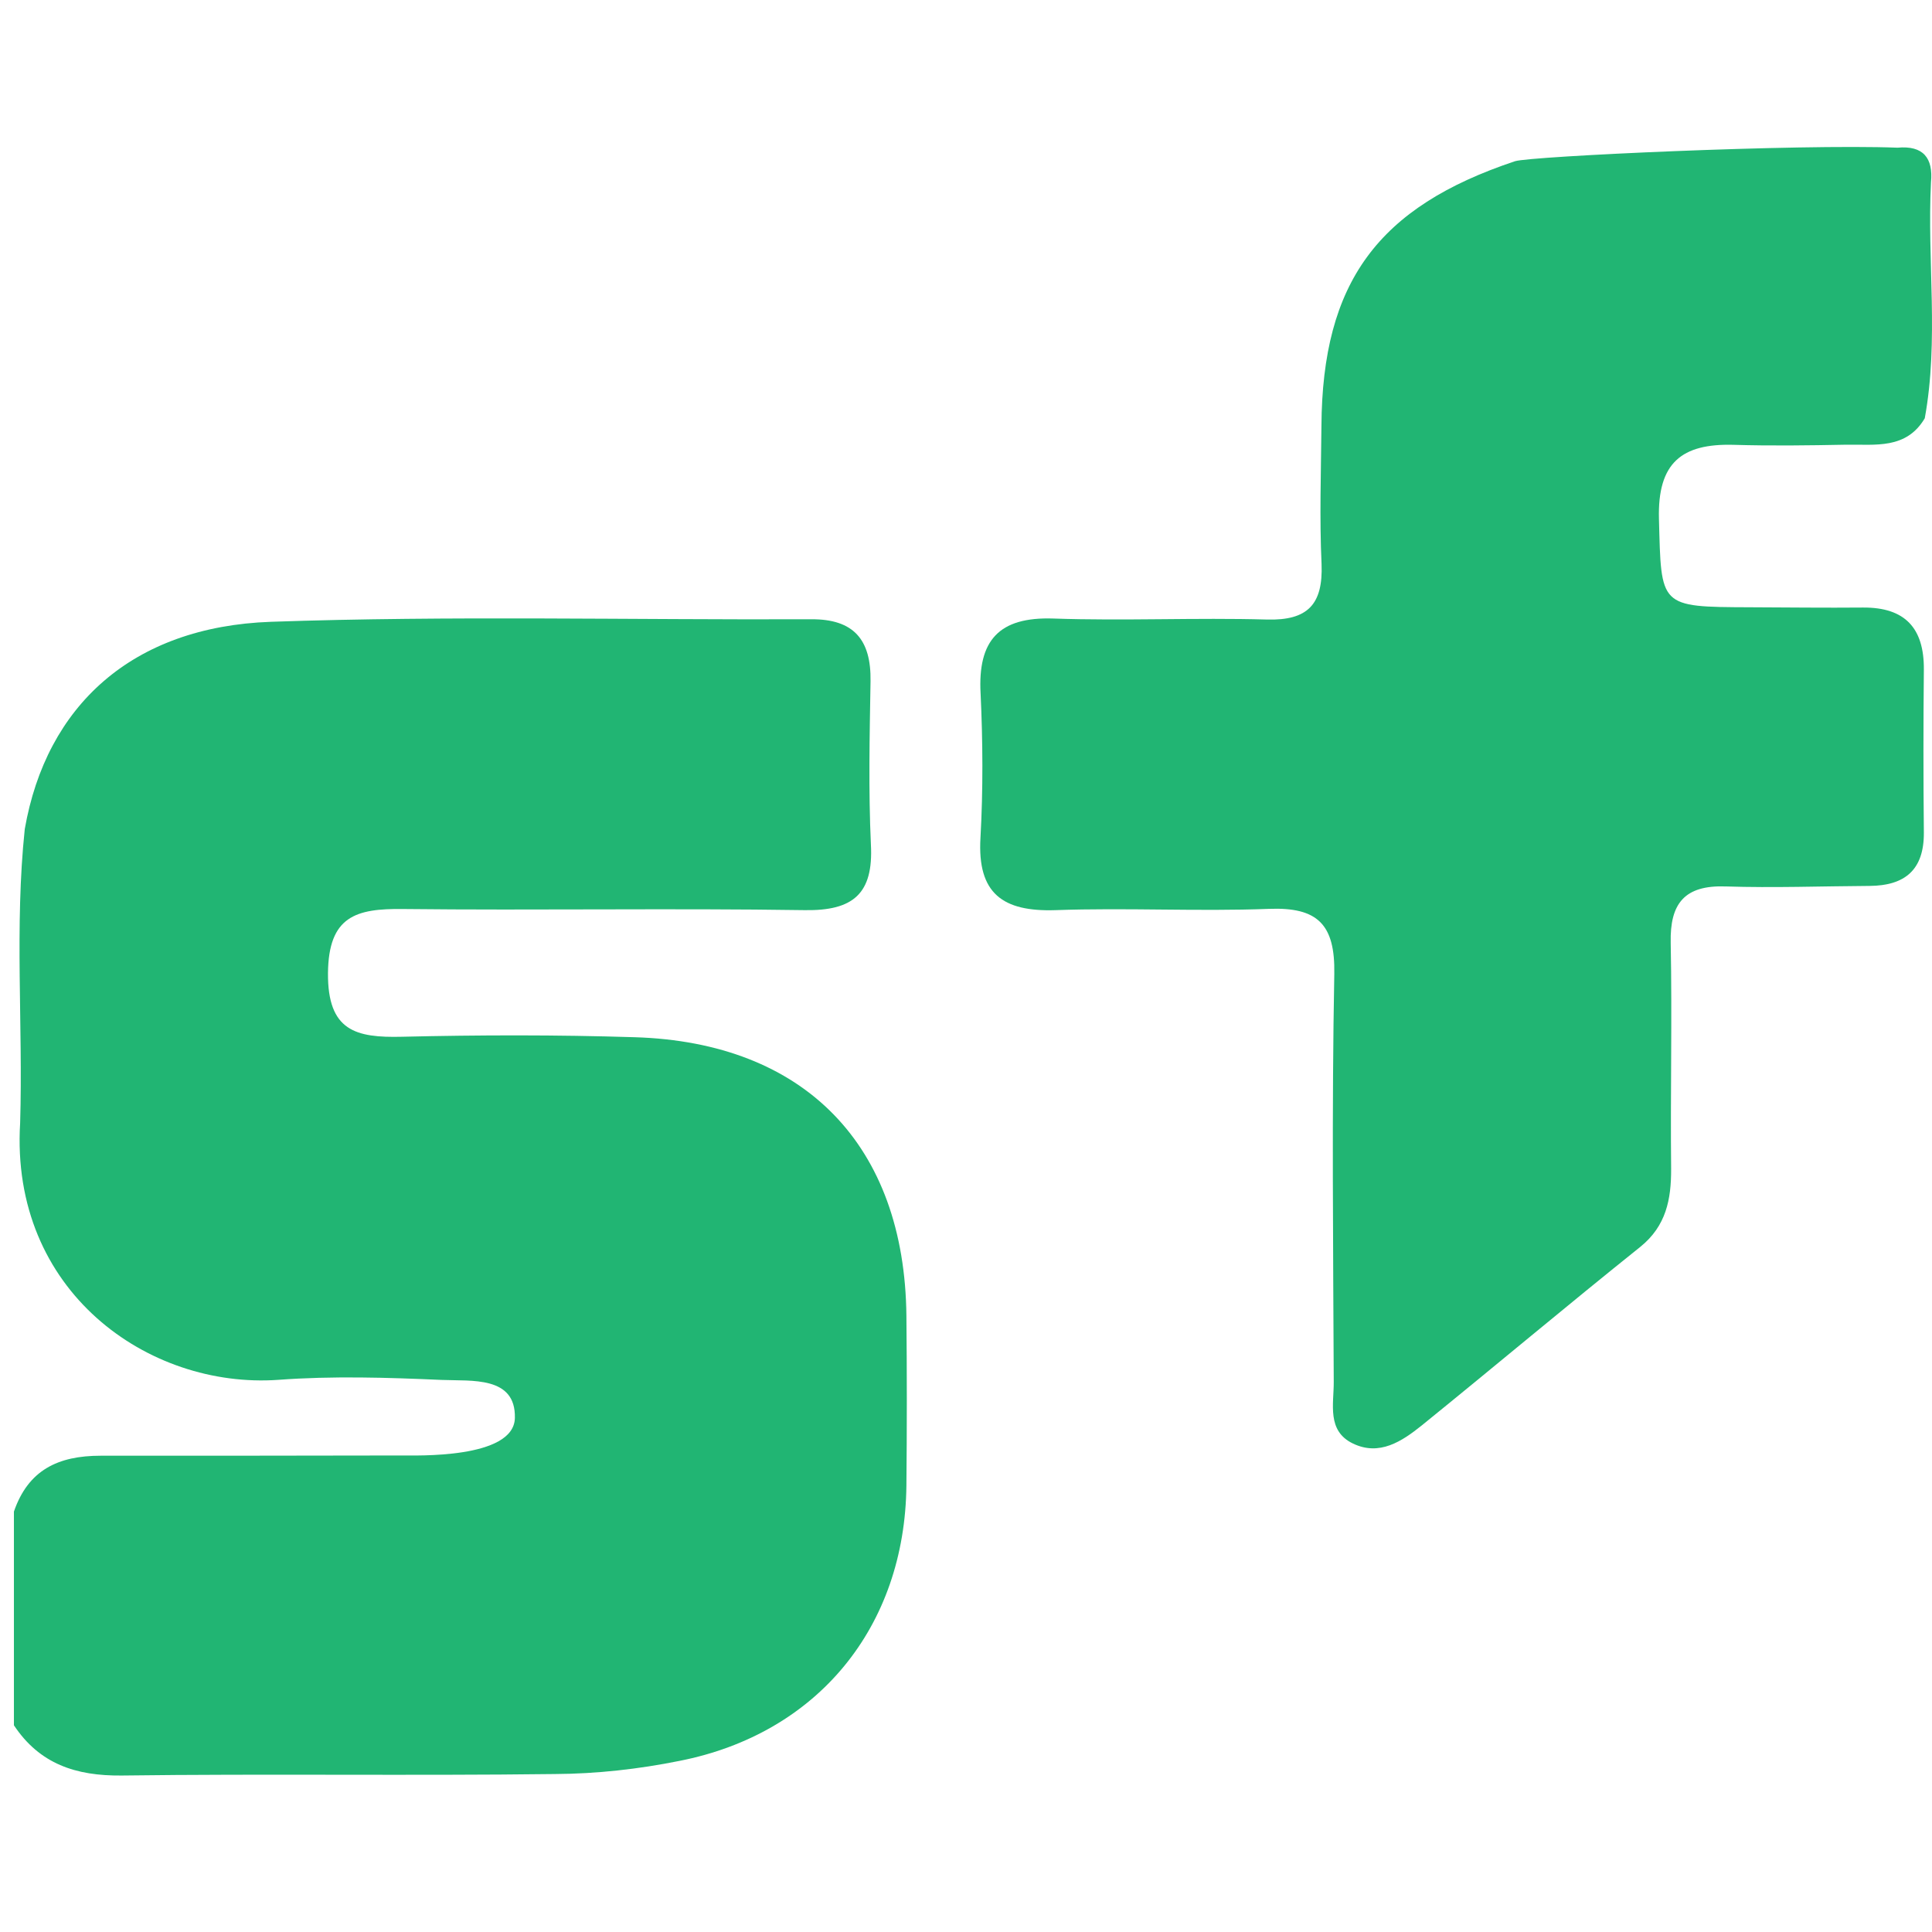 <?xml version="1.0" encoding="utf-8"?>
<!-- Generator: Adobe Illustrator 16.0.0, SVG Export Plug-In . SVG Version: 6.00 Build 0)  -->
<!DOCTYPE svg PUBLIC "-//W3C//DTD SVG 1.1//EN" "http://www.w3.org/Graphics/SVG/1.1/DTD/svg11.dtd">
<svg version="1.1" id="Layer_1" xmlns="http://www.w3.org/2000/svg" xmlns:xlink="http://www.w3.org/1999/xlink" x="0px" y="0px"
	 width="768px" height="768px" viewBox="0 0 768 768" enable-background="new 0 0 768 768" xml:space="preserve">
<g>
	<path fill-rule="evenodd" clip-rule="evenodd" fill="#21B573" d="M9.845,329.578c8.545-49.022,42.656-80.469,97.899-82.406
		c71.439-2.481,143.097-0.714,214.658-1.005c17.018-0.132,23.917,8.159,23.65,24.607c-0.363,21.667-0.847,43.371,0.146,64.927
		c1.064,19.621-7.093,26.387-26.266,26.098c-53.284-0.8-106.567,0.133-159.801-0.45c-18.544-0.216-29.534,2.786-29.753,25.48
		c-0.168,23.047,11.112,25.744,29.438,25.298c30.794-0.727,61.539-0.786,92.405,0.183c67.711,2.033,107.414,43.005,108.09,110.765
		c0.219,22.491,0.219,44.943,0,67.434c-0.58,56.176-35.223,98.663-90.25,109.482c-16.219,3.269-32.899,5.133-49.482,5.217
		c-57.398,0.715-114.845-0.157-172.292,0.594c-18.108,0.169-32.536-4.575-42.752-19.973c0-3.293,0-76.607,0-84.959
		c5.689-16.474,17.479-22.199,34.497-22.199c39.896,0,79.864,0,119.735-0.097c5.06-0.061,44.472,1.525,44.907-14.875
		c0.412-16.79-17.212-14.647-29.122-15.156c-21.594-0.957-43.382-1.634-64.879-0.036C58.867,552.162,3.962,513.199,8.005,446.409
		C9.167,407.433,5.753,368.457,9.845,329.578z"/>
	<path fill-rule="evenodd" clip-rule="evenodd" fill="#21B573" d="M765.126,166.268c-7.383,12.468-19.754,10.325-31.18,10.506
		c-14.963,0.291-29.945,0.497-44.859,0.049c-20.623-0.557-30.211,7.166-29.631,29.414c0.943,35.029-0.121,35.029,36.168,35.163
		c15.008,0.06,30.02,0.242,44.957,0.108c16.703-0.108,24.279,8.17,24.182,24.561c-0.217,21.642-0.217,43.248,0,64.866
		c0.098,14.803-7.479,21.121-21.545,21.23c-19.102,0.109-38.273,0.824-57.277,0.207c-16.268-0.558-22.176,6.718-21.811,22.428
		c0.58,29.91-0.146,59.868,0.168,89.838c0.049,12.129-1.959,22.683-12.225,30.987c-29.221,23.397-57.859,47.485-86.932,71.027
		c-7.846,6.295-16.801,12.264-27.334,7.167c-10.457-5.012-7.576-15.736-7.625-24.464c-0.217-54.081-0.799-108.15,0.219-162.209
		c0.363-19.657-6.586-26.629-26.025-25.855c-28.227,1.079-56.6-0.507-84.826,0.51c-20.891,0.677-31.106-6.562-29.802-28.724
		c1.067-19.113,0.944-38.358,0.051-57.423c-1.139-21.085,7.263-30.515,28.952-29.776c28.229,0.98,56.623-0.4,84.9,0.399
		c16.195,0.448,22.318-6.028,21.689-22.042c-0.848-18.242-0.217-36.591-0.049-54.918c0.363-57.071,22.369-87.029,76.959-105.234
		c6.174-1.984,112.377-6.898,152.031-5.374c10.215-0.944,14.258,4.067,13.313,13.811
		C766.022,103.713,770.815,135.111,765.126,166.268z"/>
</g>
</svg>
